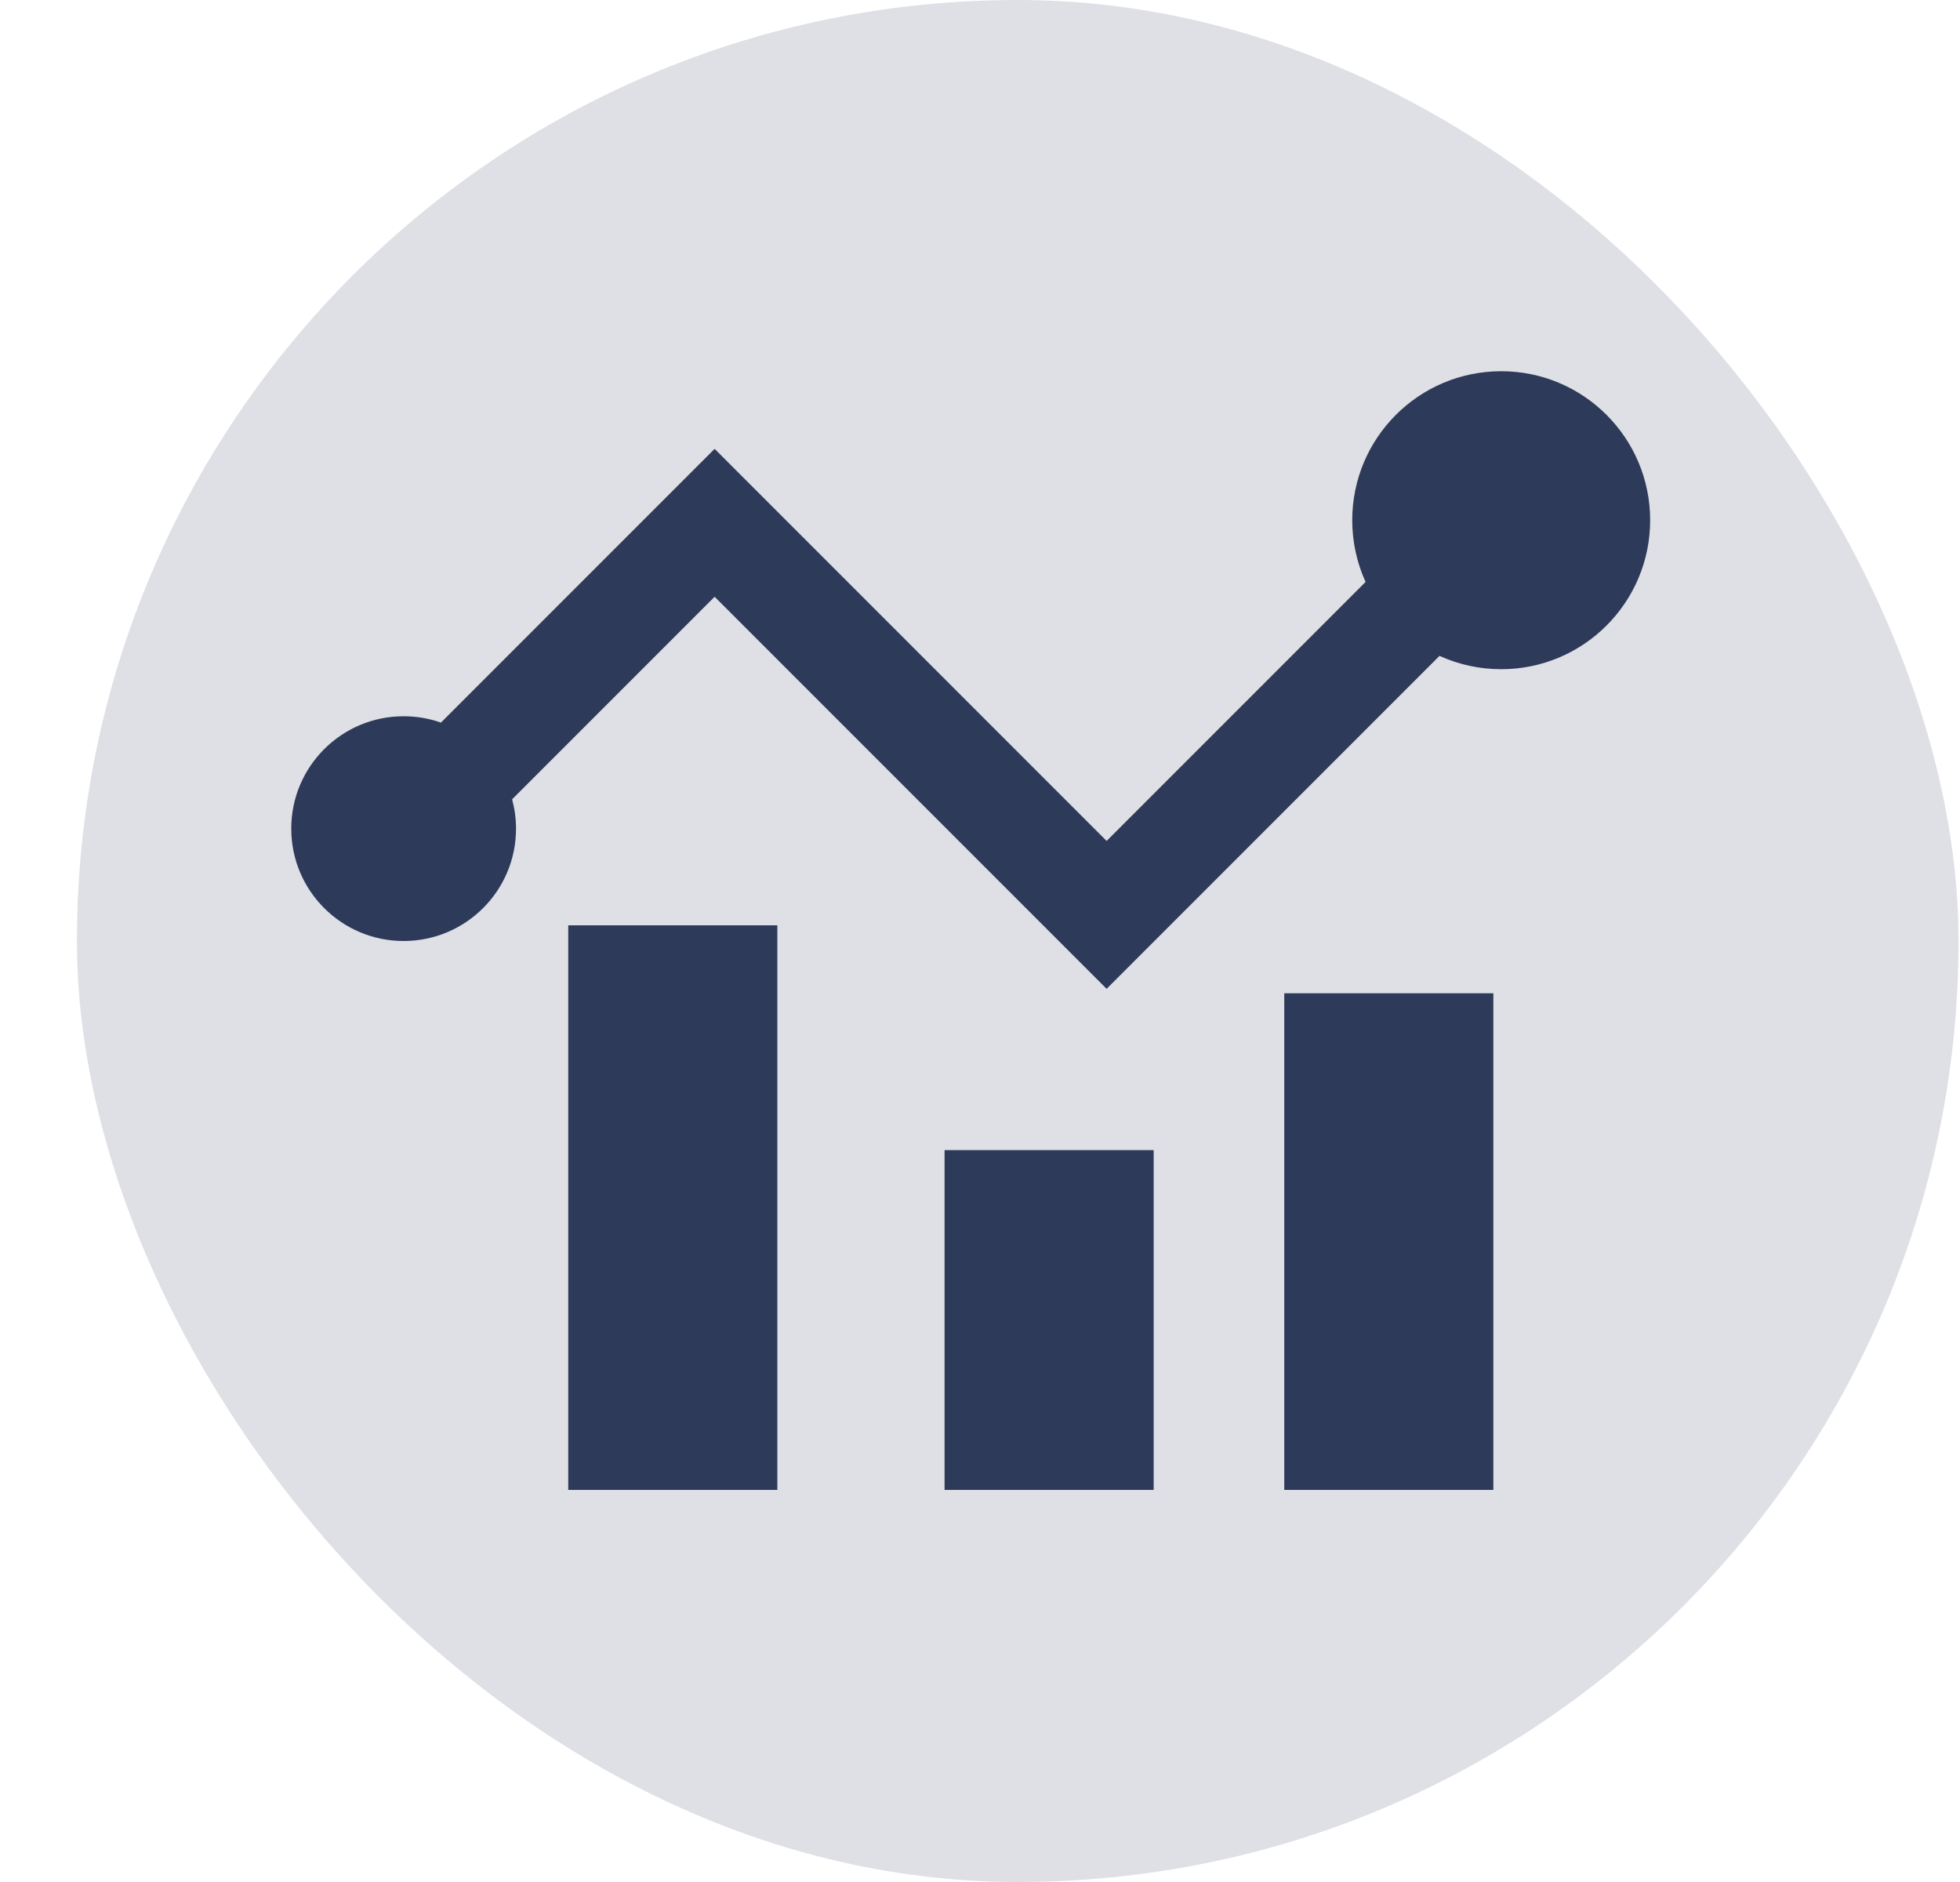 <svg xmlns="http://www.w3.org/2000/svg" width="25" height="24" fill="none" viewBox="0 0 25 24"><rect width="24" height="24" x=".981" fill="#2E3A59" opacity=".16" rx="12"/><path fill="#2E3A59" fill-rule="evenodd" d="M17.248 6.634C17.248 6.914 17.309 7.181 17.418 7.421L14.115 10.724L9.115 5.724L5.624 9.215C5.475 9.162 5.315 9.134 5.148 9.134C4.357 9.134 3.715 9.775 3.715 10.567C3.715 11.359 4.357 12 5.148 12C5.94 12 6.582 11.359 6.582 10.567C6.582 10.437 6.564 10.312 6.532 10.193L9.115 7.61L14.115 12.61L18.361 8.364C18.601 8.473 18.867 8.534 19.148 8.534C20.197 8.534 21.048 7.683 21.048 6.634C21.048 5.584 20.197 4.734 19.148 4.734C18.099 4.734 17.248 5.584 17.248 6.634ZM7.248 11.8L7.248 19H9.915V11.8H7.248ZM12.048 19V14.667H14.715V19L12.048 19ZM16.381 12.667V19H19.048V12.667H16.381Z" clip-rule="evenodd"/></svg>